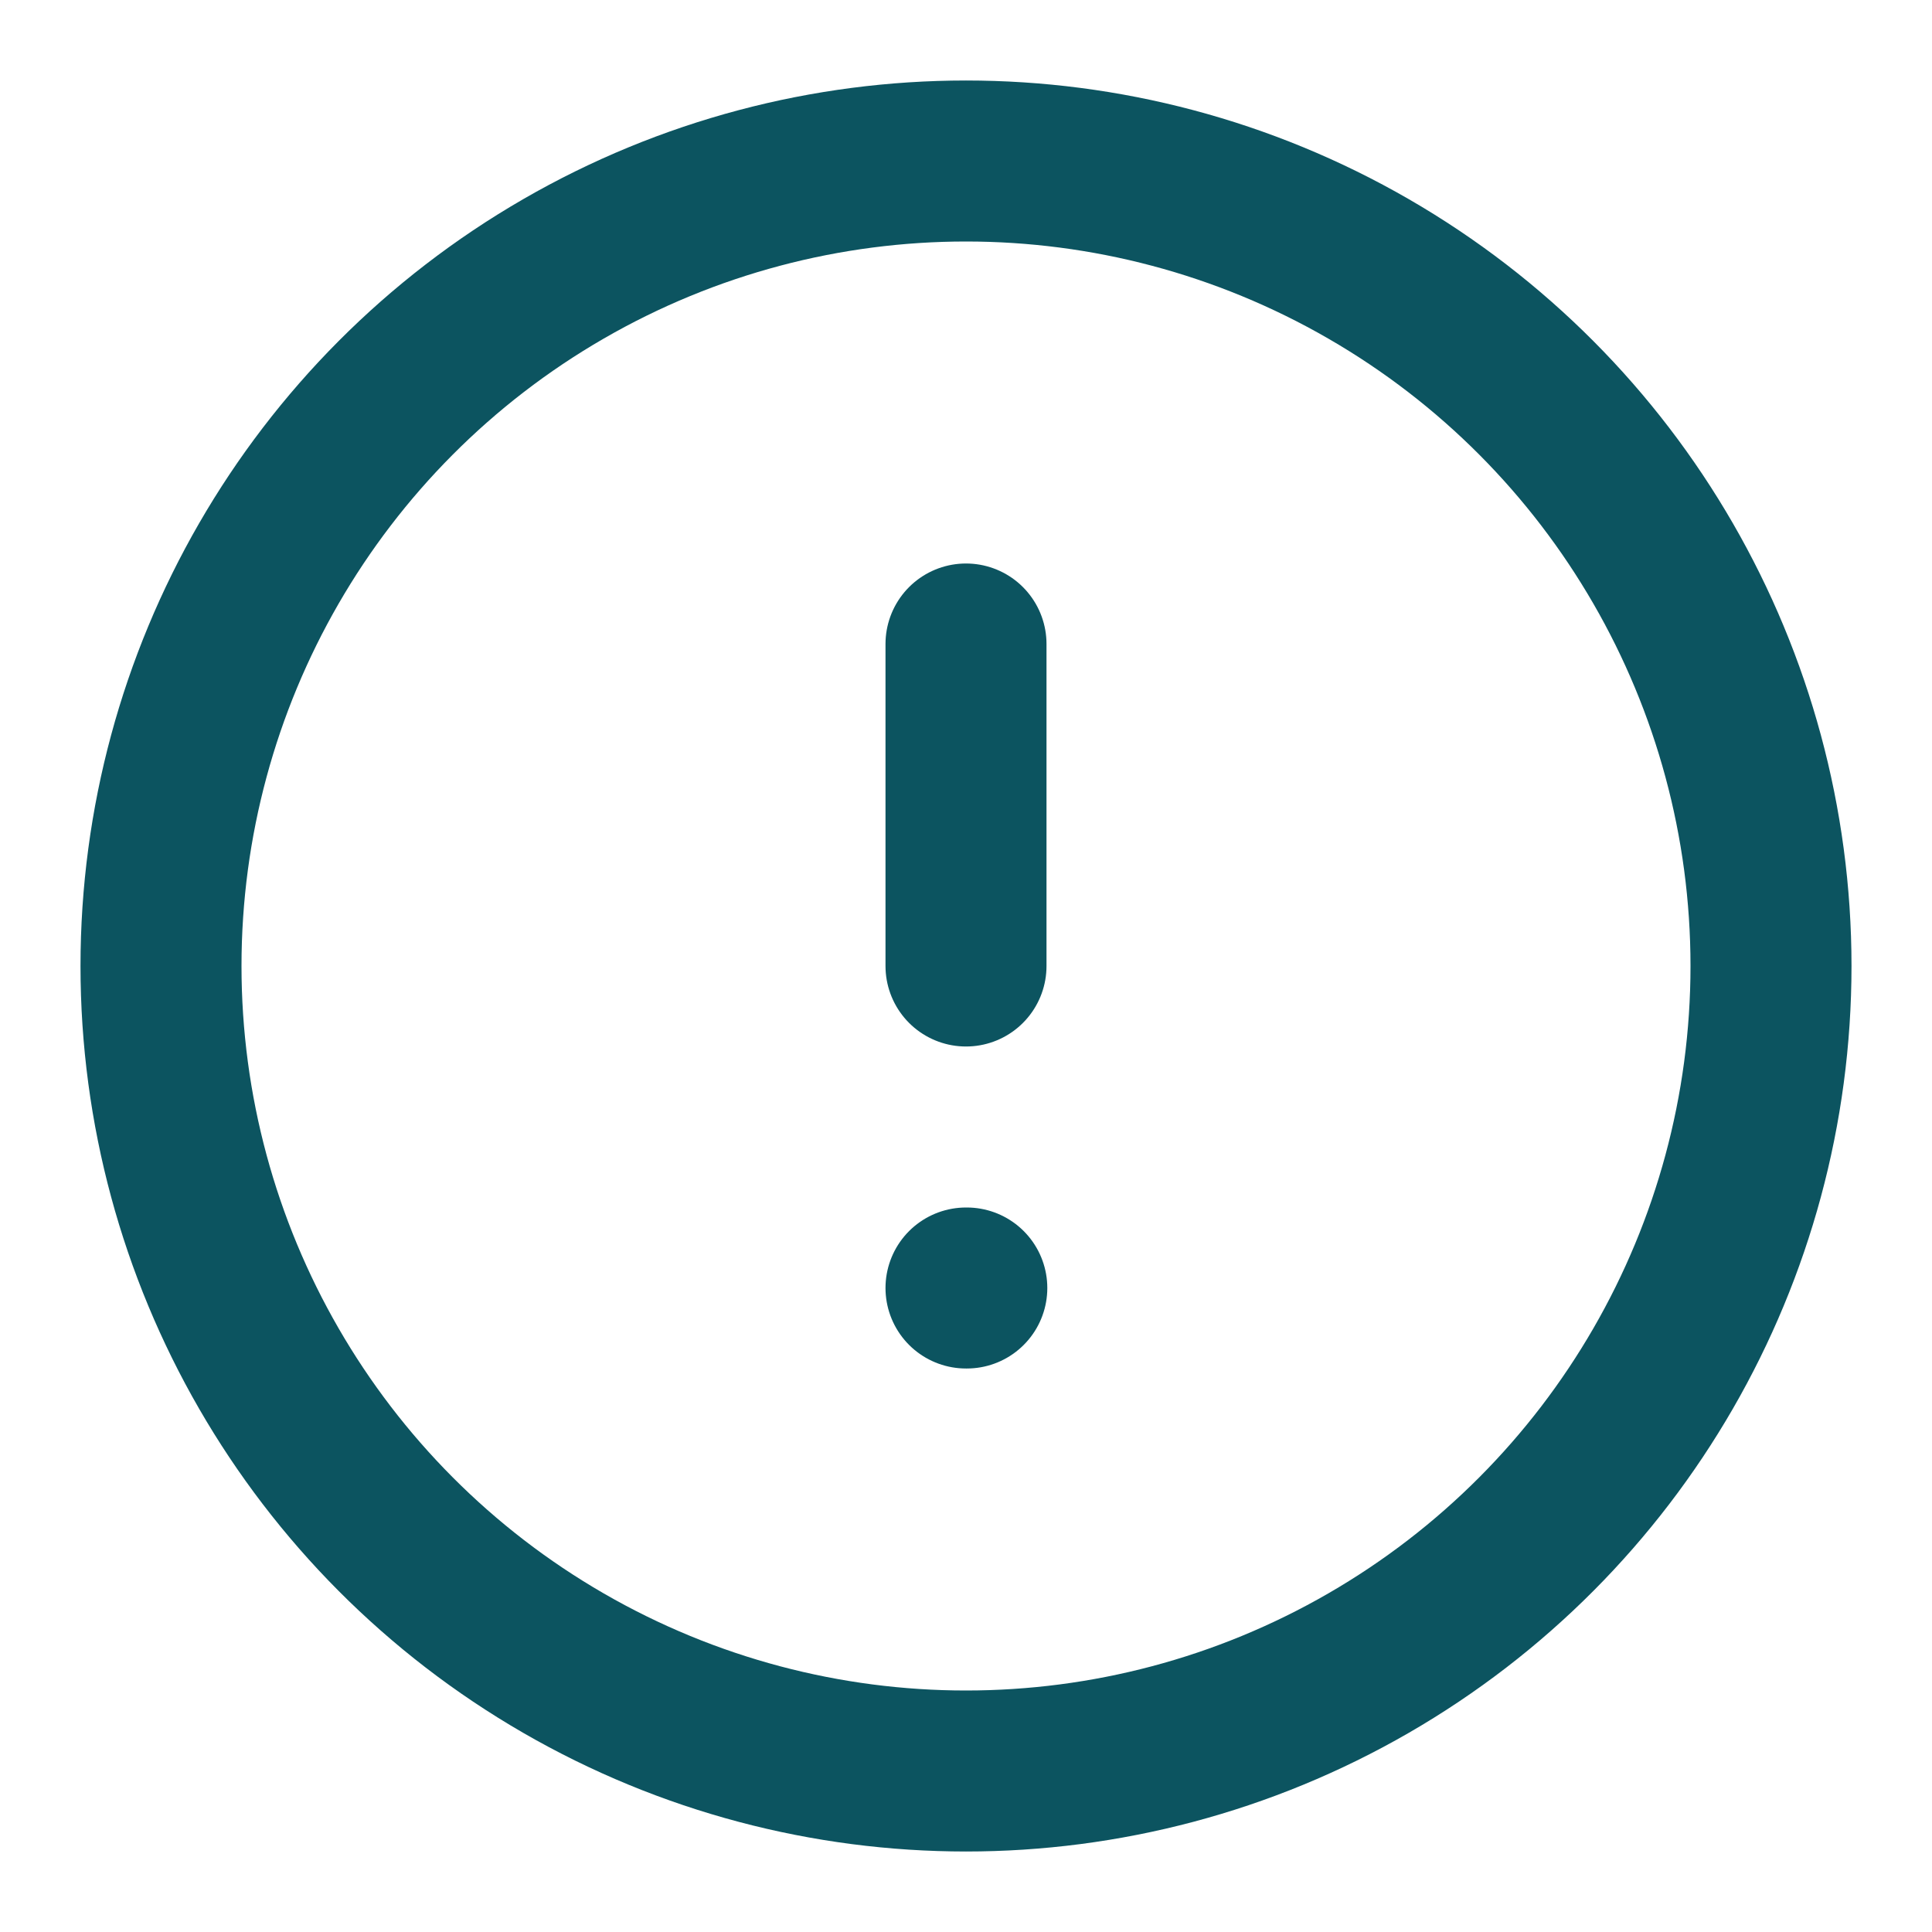 <svg xmlns="http://www.w3.org/2000/svg" width="24" height="24" viewBox="0 0 24 24" fill="none" stroke="#0c5460" stroke-width="2" stroke-linecap="round" stroke-linejoin="round" class="feather feather-alert-circle"><circle cx="12" cy="12" r="10"></circle><line x1="12" y1="8" x2="12" y2="12"></line><line x1="12" y1="16" x2="12.01" y2="16"></line></svg>